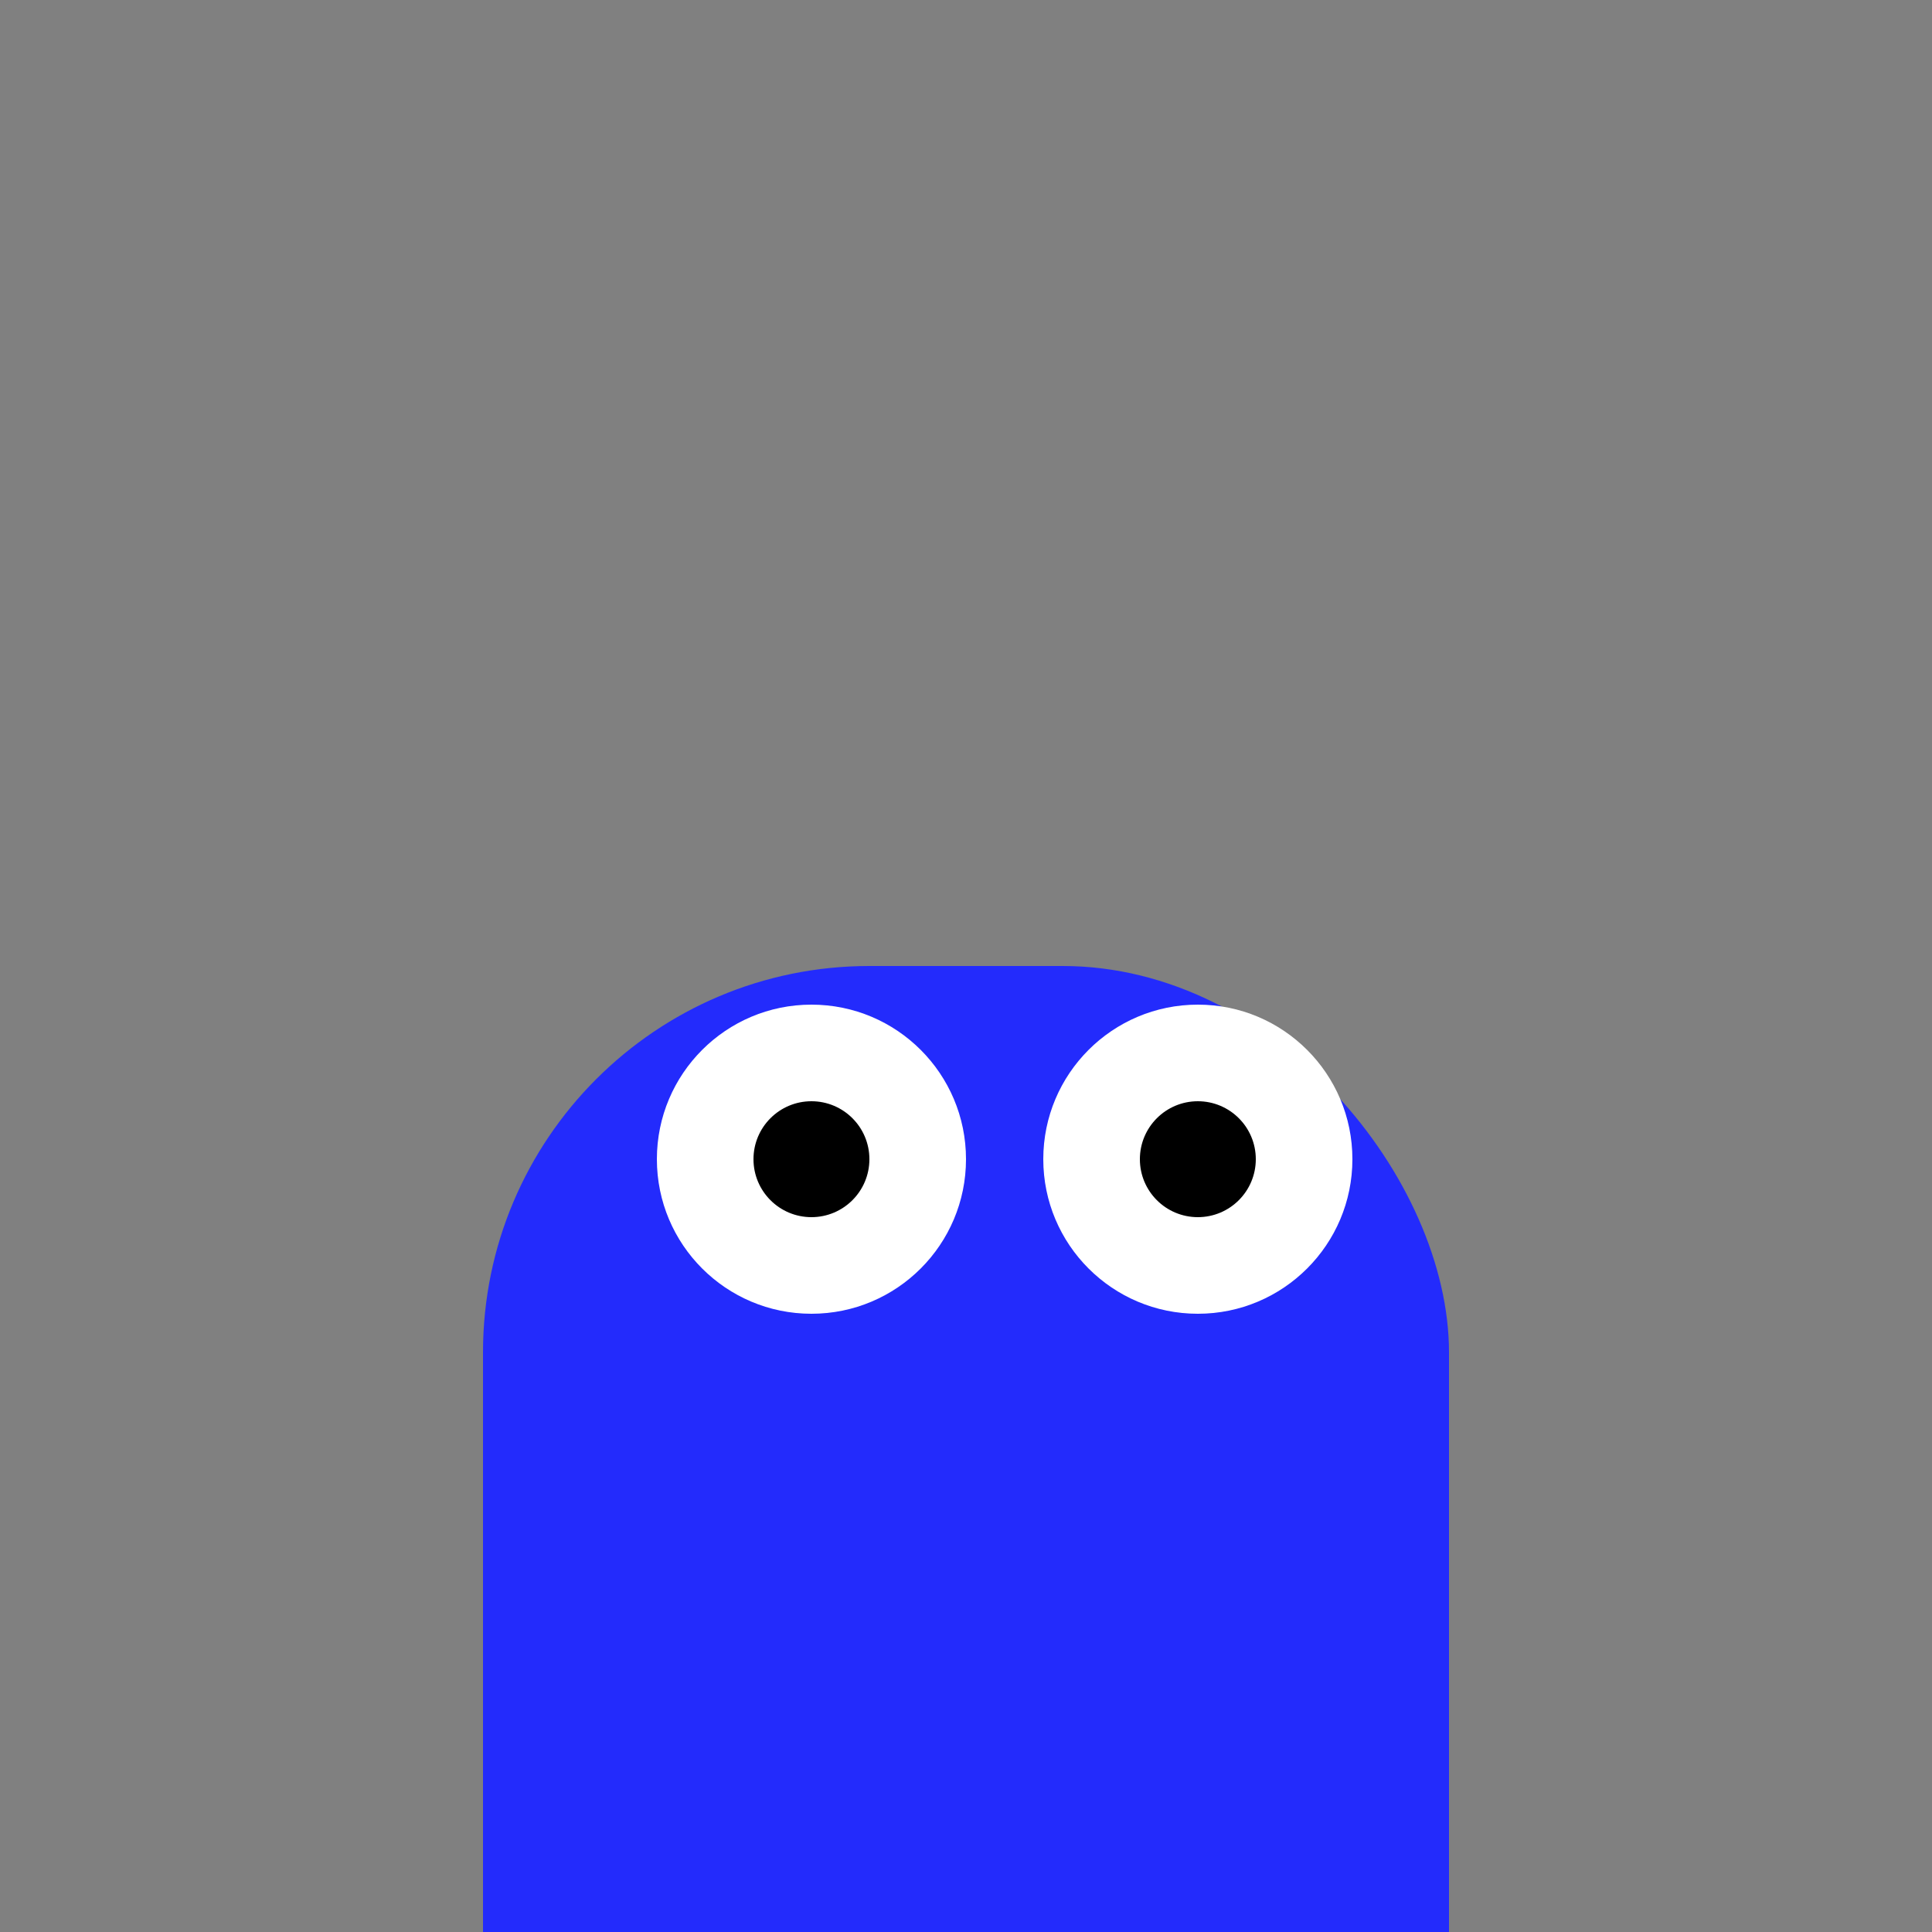 <svg xmlns="http://www.w3.org/2000/svg" width="100" height="100" viewBox="0 0 100 100">
    <rect x="0" y="0" width="100" height="100" fill="#808080" stroke="none"/>
    <rect x="25" y="50" width="50" height="80" rx="20" fill="#232bfc" />
    <circle cx="42" cy="60" r="8" fill="white" />
    <circle cx="62" cy="60" r="8" fill="white" />
    <circle cx="42" cy="60" r="3" fill="black" />
    <circle cx="62" cy="60" r="3" fill="black" />
</svg>
